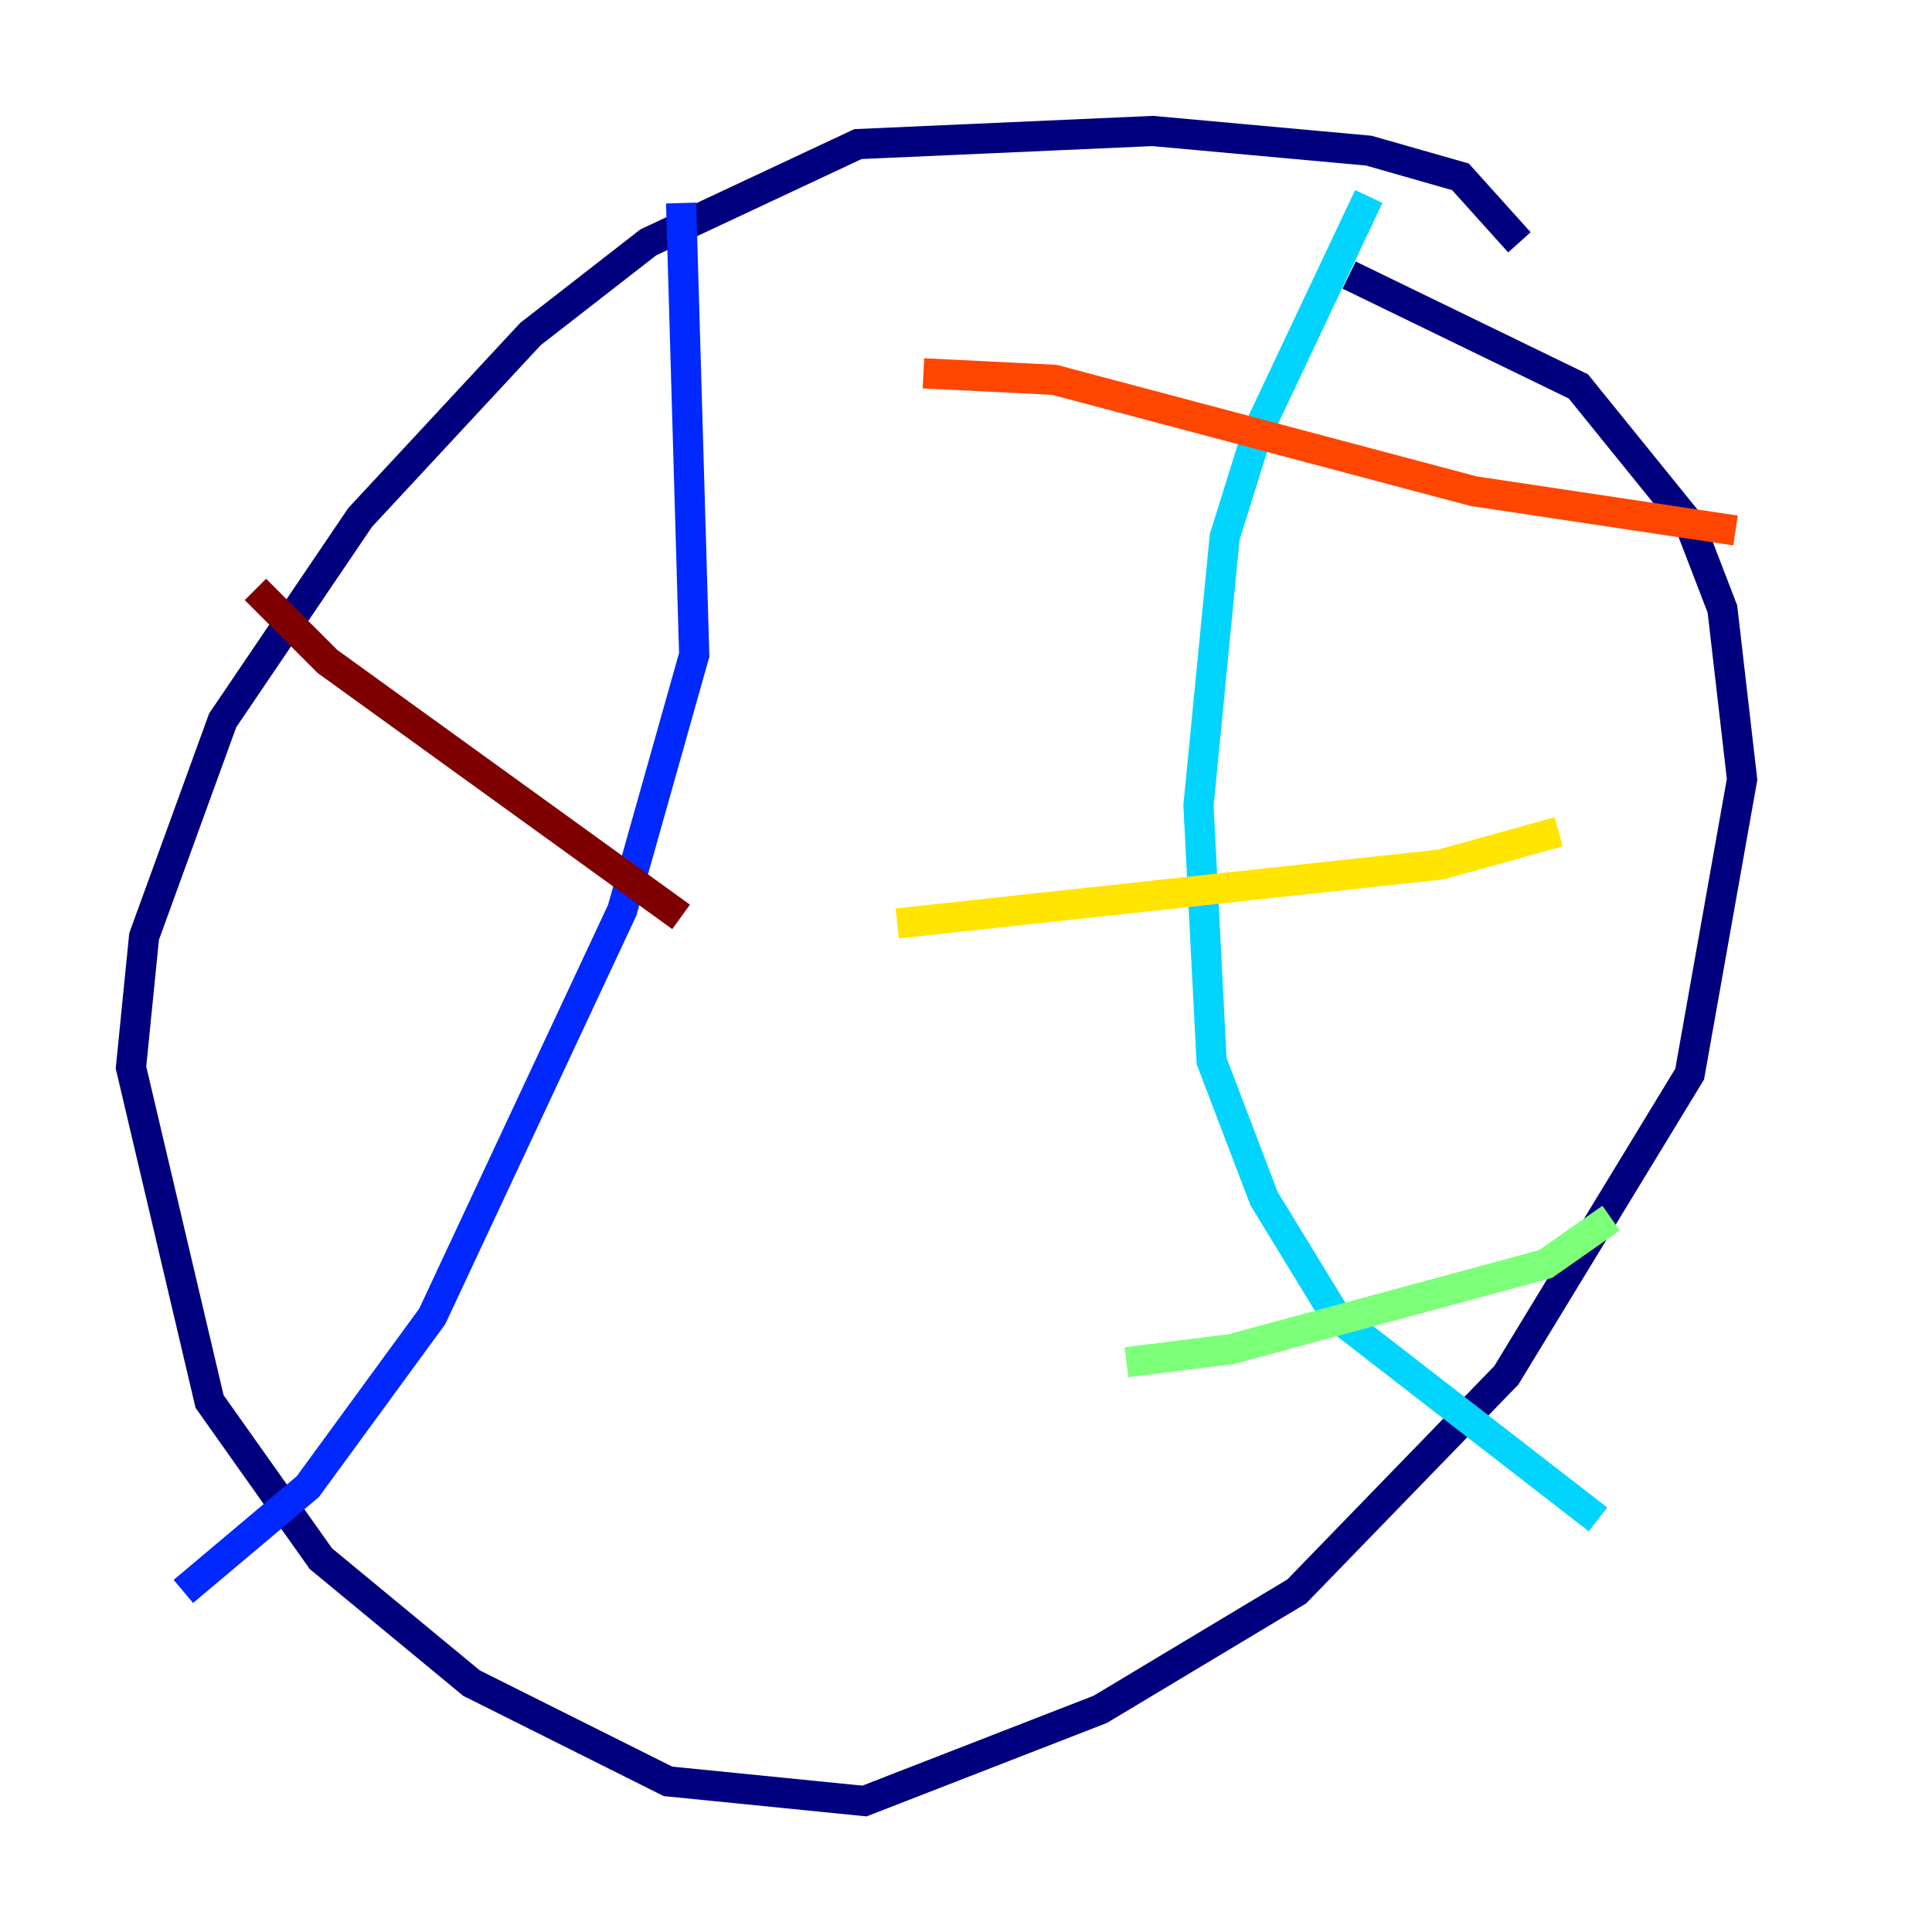<?xml version="1.0" encoding="utf-8" ?>
<svg baseProfile="tiny" height="128" version="1.2" viewBox="0,0,128,128" width="128" xmlns="http://www.w3.org/2000/svg" xmlns:ev="http://www.w3.org/2001/xml-events" xmlns:xlink="http://www.w3.org/1999/xlink"><defs /><polyline fill="none" points="100.664,16.054 96.759,11.715 90.685,9.98 76.366,8.678 56.841,9.546 42.956,16.054 35.146,22.129 23.864,34.278 14.752,47.729 9.546,62.047 8.678,70.725 13.885,92.854 21.261,103.268 31.241,111.512 44.258,118.02 57.275,119.322 72.895,113.248 85.912,105.437 99.797,91.119 111.946,71.159 115.417,51.634 114.115,40.352 111.946,34.712 104.57,25.6 89.383,18.224" stroke="#00007f" stroke-width="2" /><polyline fill="none" points="45.125,13.451 45.993,43.39 41.22,60.312 28.637,87.214 20.393,98.495 12.149,105.437" stroke="#0028ff" stroke-width="2" /><polyline fill="none" points="90.685,13.017 83.308,28.637 81.139,35.58 79.403,53.37 80.271,70.291 83.742,79.403 88.515,87.214 105.871,100.664" stroke="#00d4ff" stroke-width="2" /><polyline fill="none" points="74.63,90.251 81.573,89.383 102.4,83.742 106.739,80.705" stroke="#7cff79" stroke-width="2" /><polyline fill="none" points="59.444,61.18 95.458,57.275 103.268,55.105" stroke="#ffe500" stroke-width="2" /><polyline fill="none" points="61.18,24.732 69.858,25.166 97.627,32.542 114.983,35.146" stroke="#ff4600" stroke-width="2" /><polyline fill="none" points="16.922,39.051 21.695,43.824 45.125,60.746" stroke="#7f0000" stroke-width="2" /></svg>